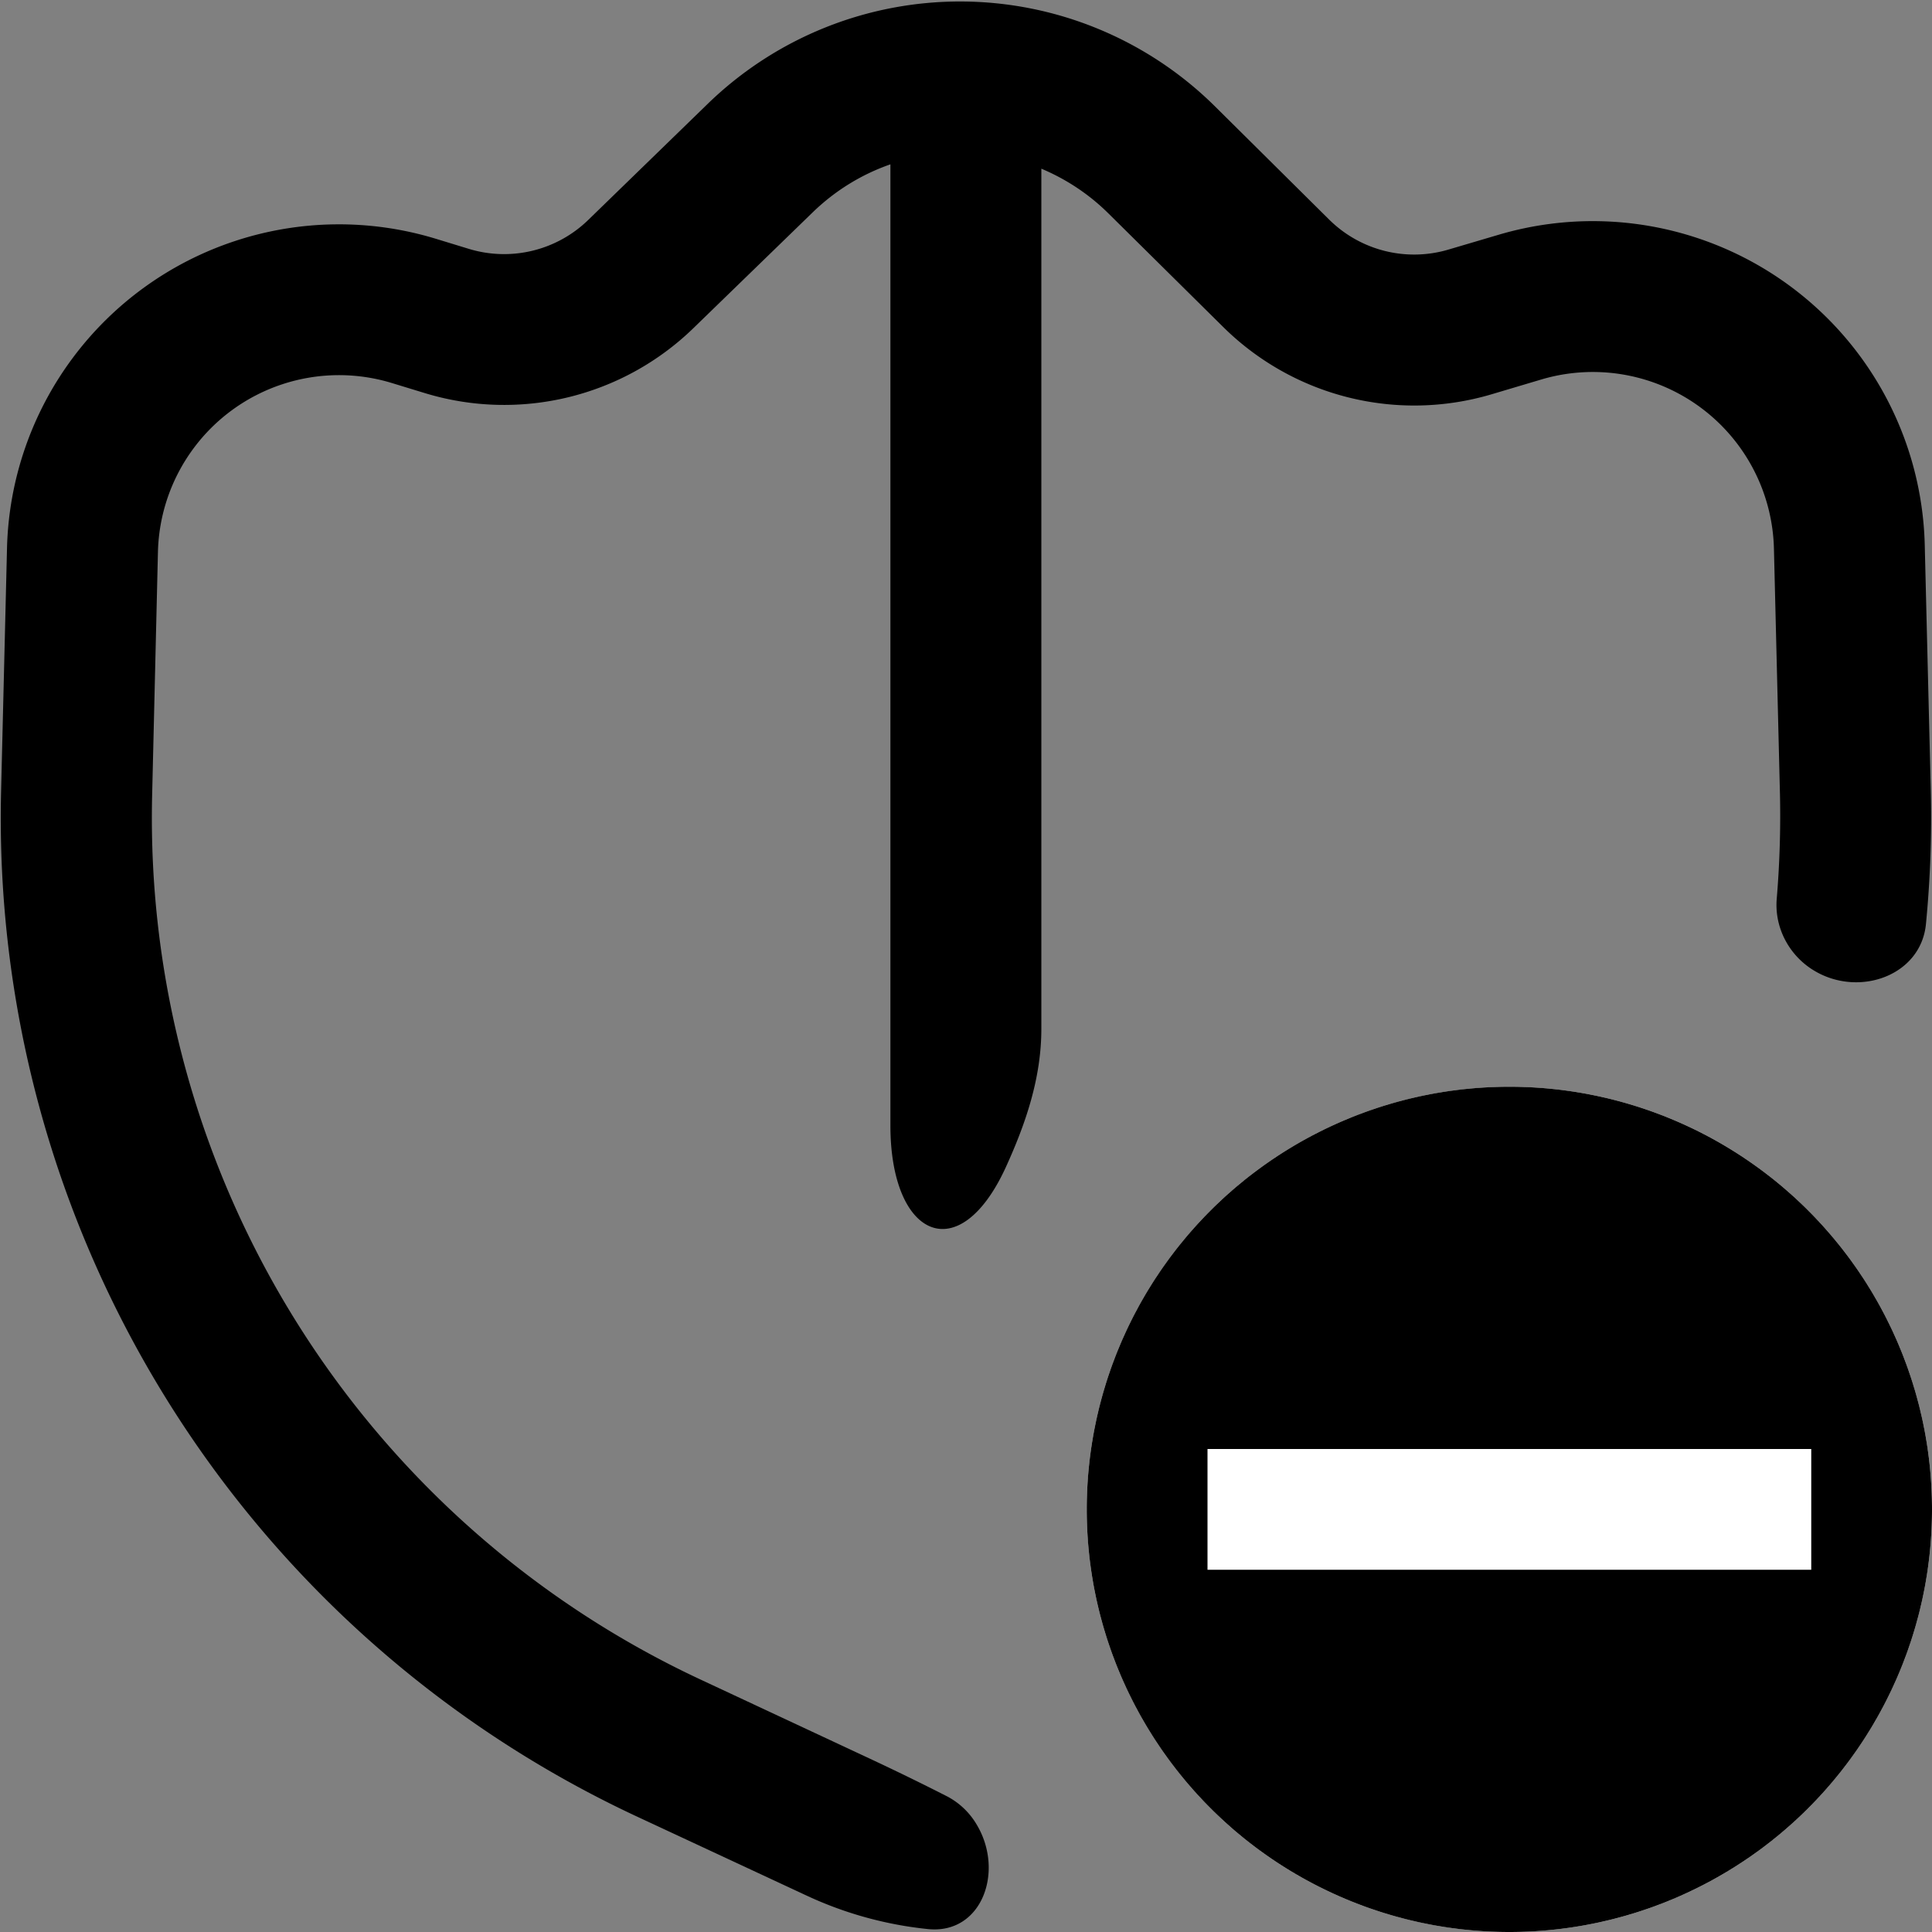 <svg fill="none" viewBox="0 0 16 16" xmlns="http://www.w3.org/2000/svg">
  <rect x="0" y="0" width="16" height="16" fill="#808080" stroke="none"/>
  <g clip-path="url(#Shield-Disabled-16_svg__a)">
    <path fill="#000" d="M10.061.88a3 3 0 0 0-4.2-.02l-.99.962a1 1 0 0 1-.988.239l-.275-.084a2.75 2.75 0 0 0-3.55 2.564L.009 6.553a9.125 9.125 0 0 0 5.264 8.49l1.406.655c.321.15.663.243 1.008.278.445.044.632-.478.403-.863a.617.617 0 0 0-.248-.237 20.69 20.69 0 0 0-.635-.31l-1.406-.657A7.875 7.875 0 0 1 1.26 6.583l.048-2.011a1.5 1.5 0 0 1 1.937-1.4l.275.084a2.25 2.25 0 0 0 2.22-.536l.991-.962c.19-.184.41-.316.643-.397v7.96c0 .928.568 1.19.955.347.168-.368.295-.744.295-1.148V1.397c.202.085.392.208.557.372l.948.938a2.25 2.25 0 0 0 2.218.56l.42-.125a1.5 1.5 0 0 1 1.924 1.403l.05 2.038a8.23 8.23 0 0 1-.027.862c-.02.245.11.48.323.601.37.212.873.03.913-.395a9.1 9.1 0 0 0 .04-1.098l-.05-2.038a2.75 2.75 0 0 0-3.525-2.572l-.42.124a1 1 0 0 1-.987-.248L10.061.88Z"/>
    <circle cx="12.5" cy="12.5" r="3.5" fill="#fff"/>
    <path fill="#000" fill-rule="evenodd" d="M12.5 16a3.5 3.5 0 1 0 0-7 3.5 3.5 0 0 0 0 7Zm2.5-4h-5v1h5v-1Z" clip-rule="evenodd"/>
  </g>
  <defs>
    <clipPath id="Shield-Disabled-16_svg__a">
      <path fill="#fff" d="M0 0h16v16H0z"/>
    </clipPath>
  </defs>
</svg>
